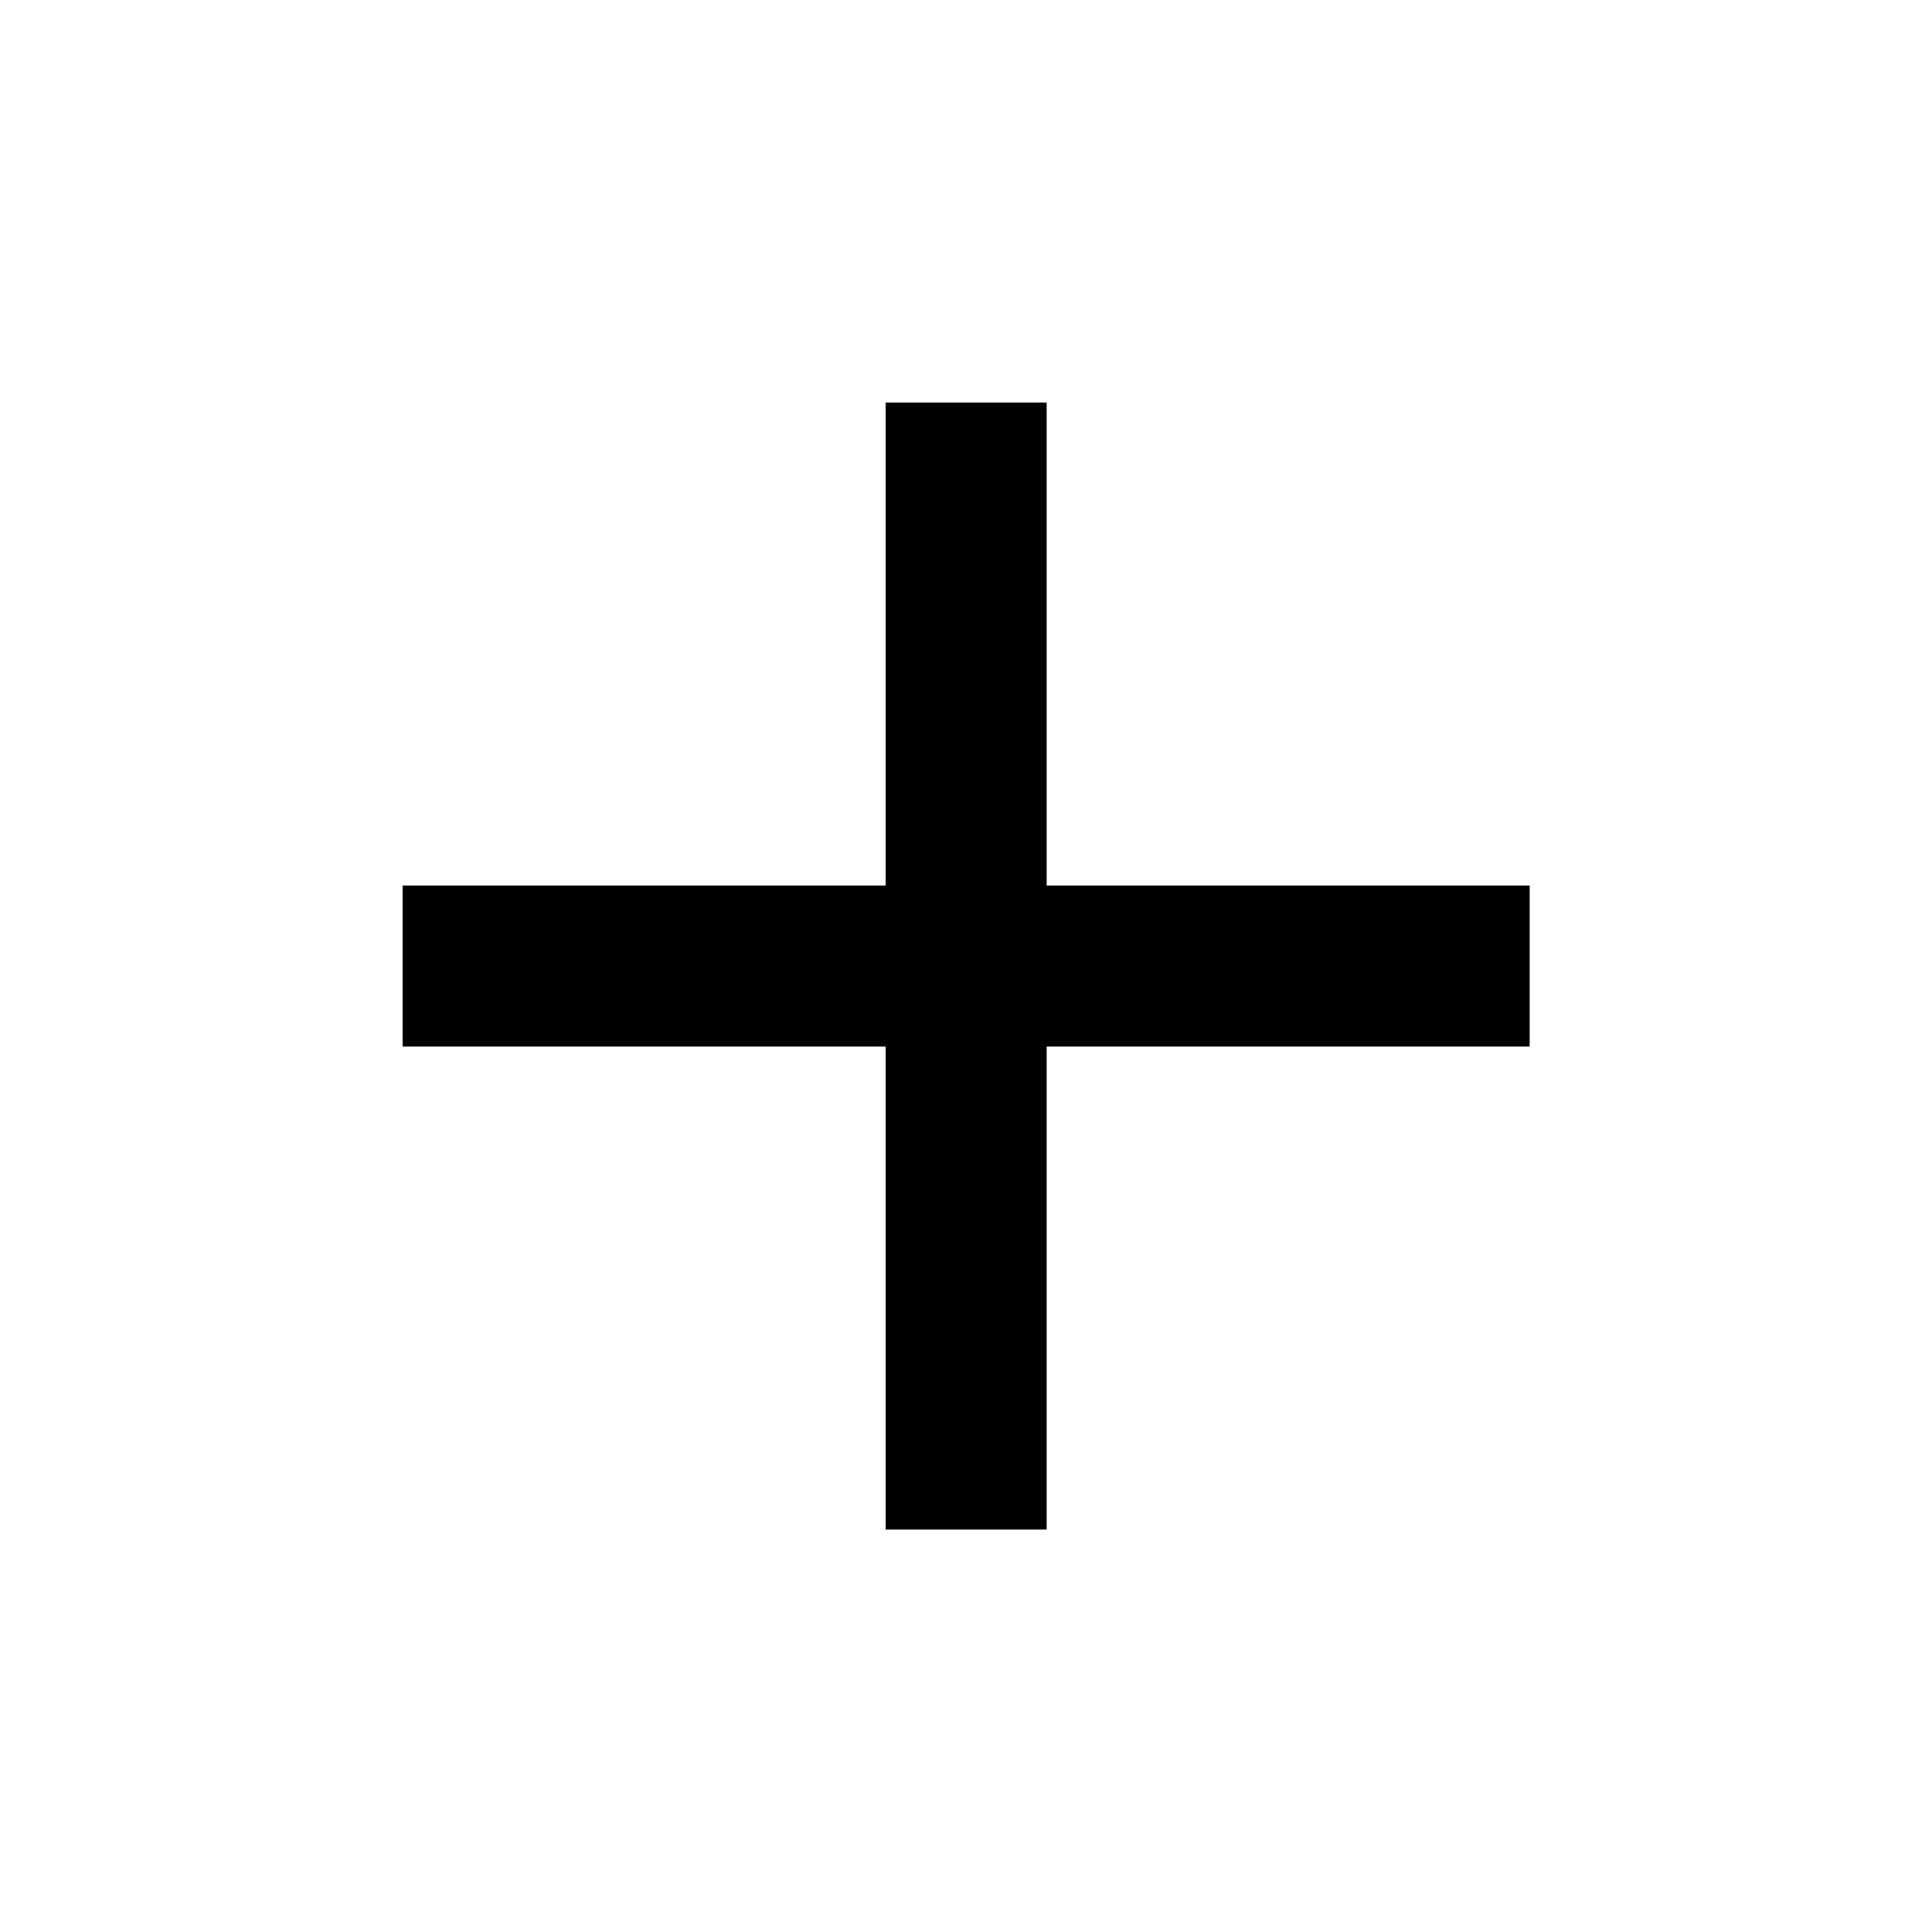 <svg width="20" height="20" viewBox="0 0 20 20" fill="none" xmlns="http://www.w3.org/2000/svg">
<g id="material-symbols:add">
<path id="Vector" d="M9.168 15.834V10.834H4.168V9.167H9.168V4.167H10.835V9.167H15.835V10.834H10.835V15.834H9.168Z" fill="black"/>
</g>
</svg>
